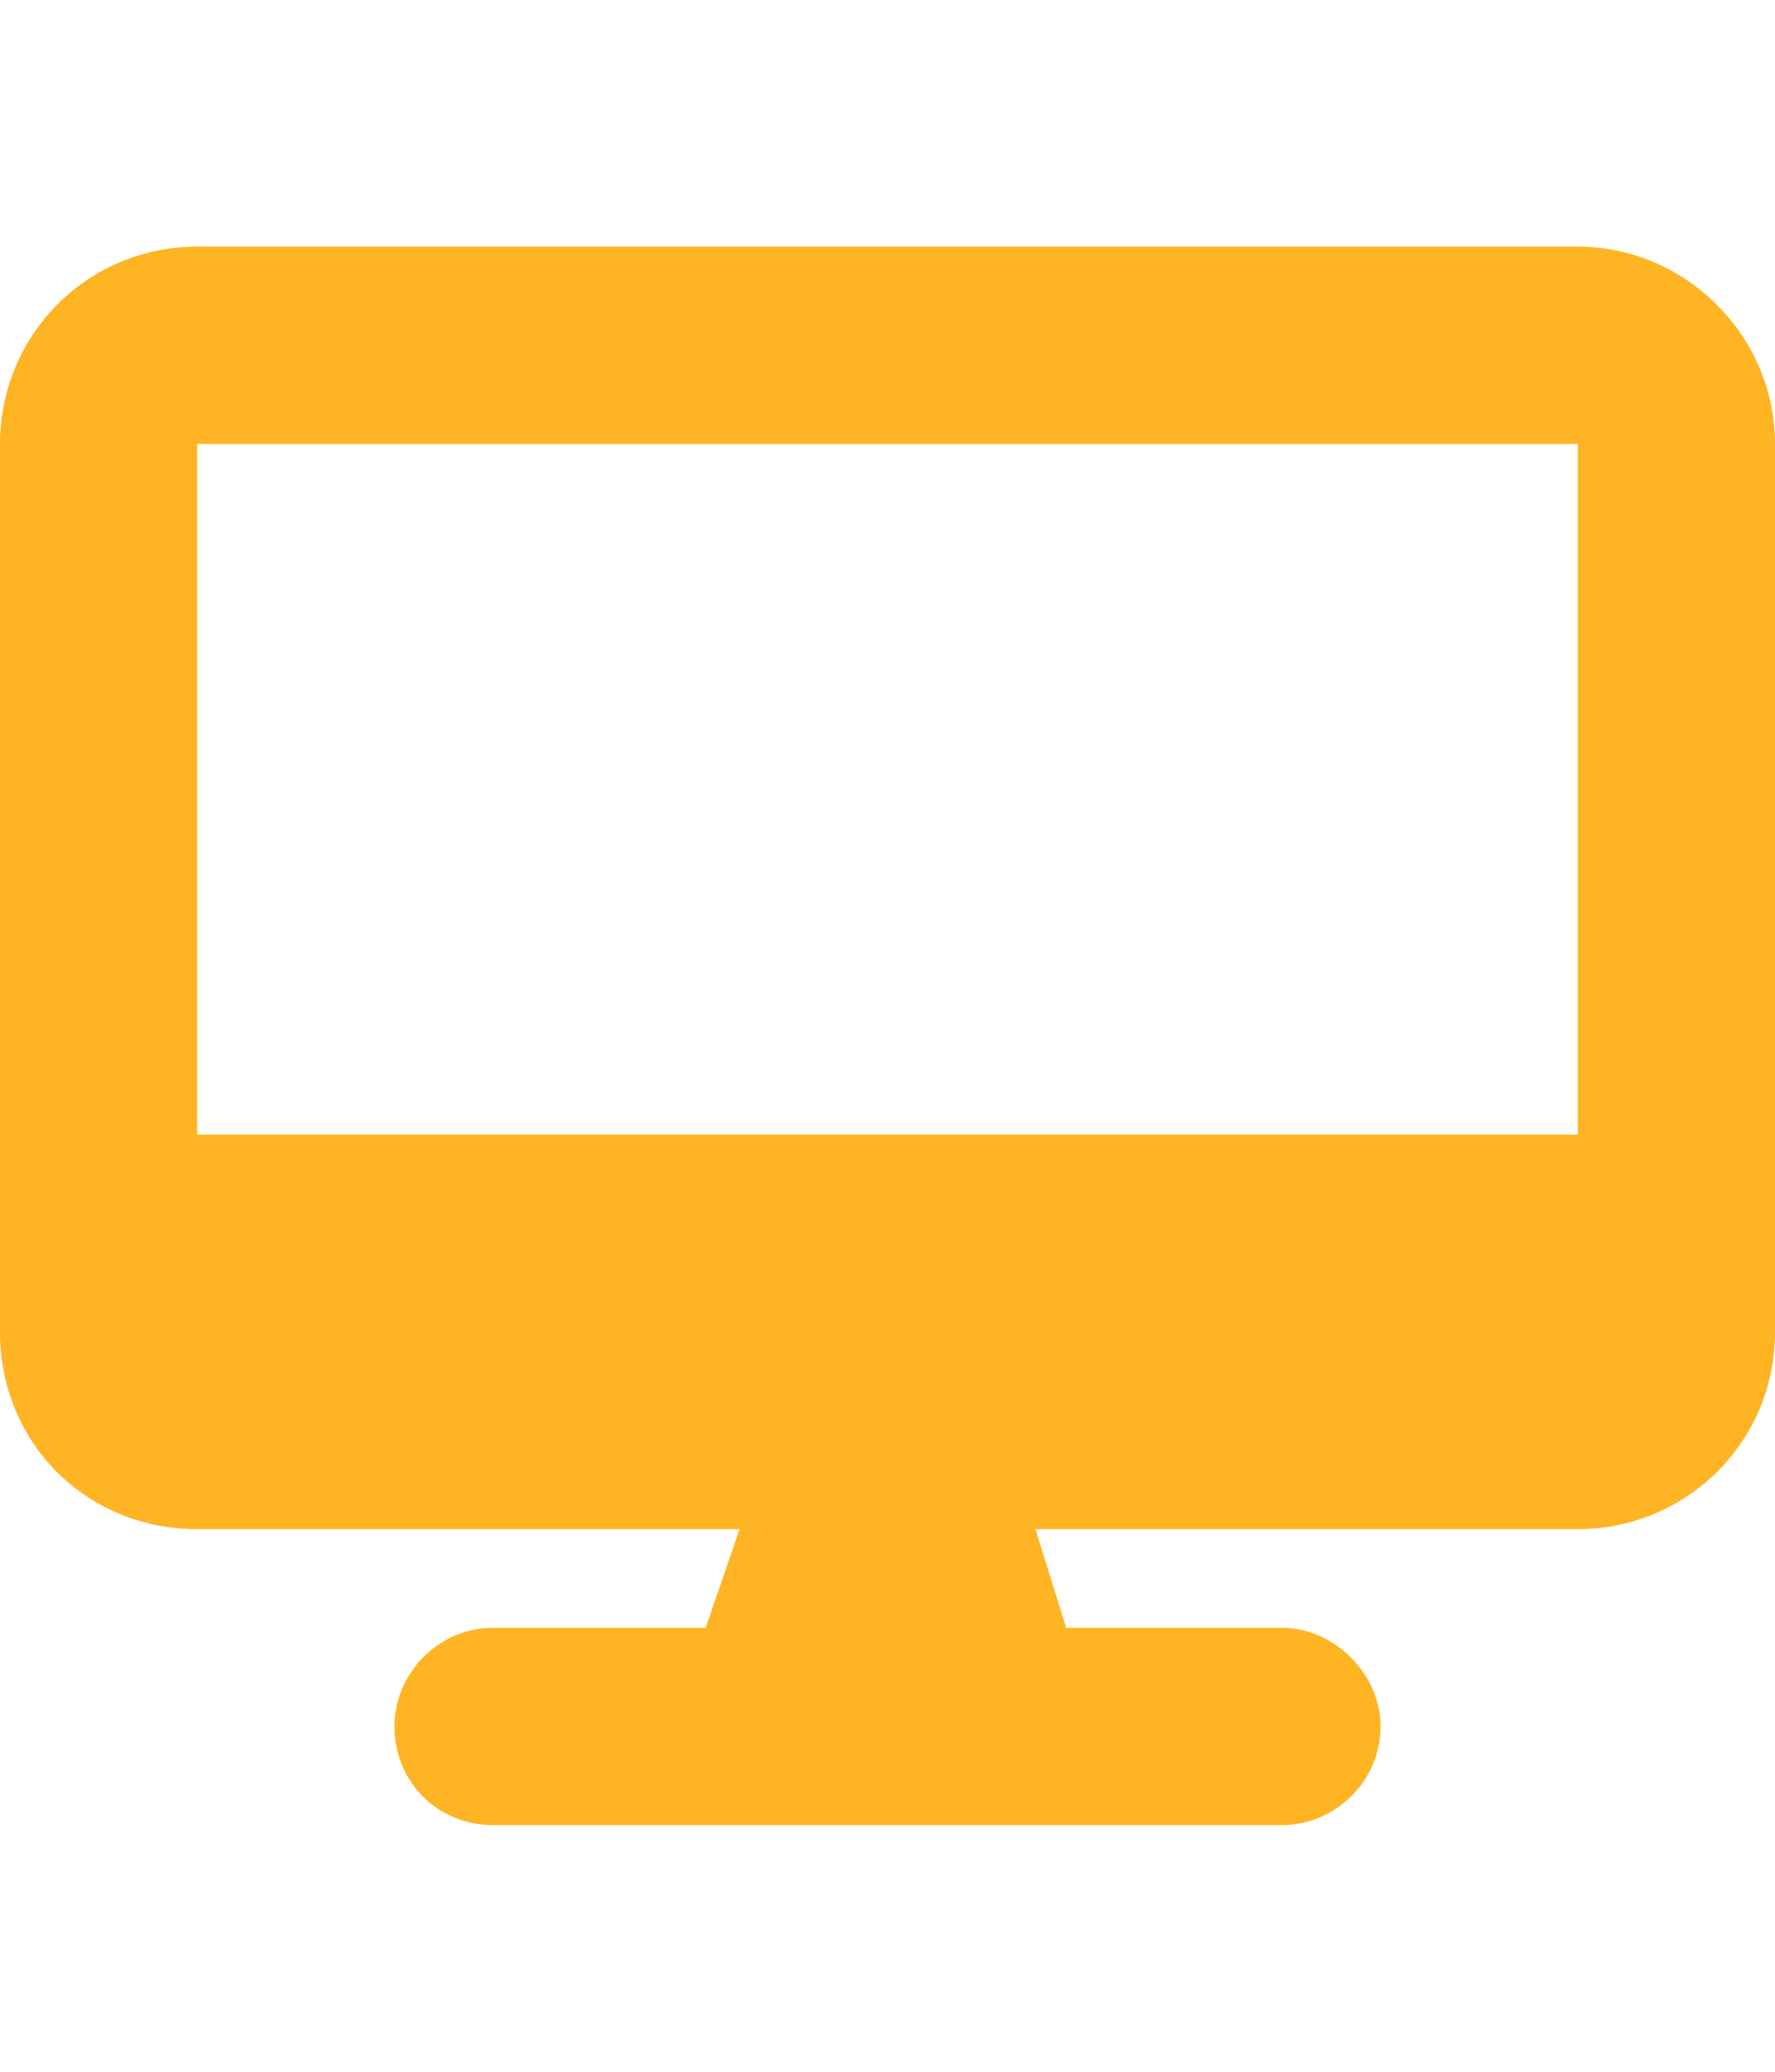 <svg width="18" height="21" viewBox="0 0 18 21" fill="none" xmlns="http://www.w3.org/2000/svg">
<path d="M2 2.5C0.875 2.5 0 3.406 0 4.5V13.5C0 14.625 0.875 15.5 2 15.5H7.5L7.156 16.5H5C4.438 16.5 4 16.969 4 17.5C4 18.062 4.438 18.5 5 18.5H13C13.531 18.5 14 18.062 14 17.5C14 16.969 13.531 16.5 13 16.5H10.812L10.5 15.5H16C17.094 15.5 18 14.625 18 13.5V4.5C18 3.406 17.094 2.5 16 2.5H2ZM16 4.5V11.5H2V4.5H16Z" fill="#FFB423"/>
</svg>
